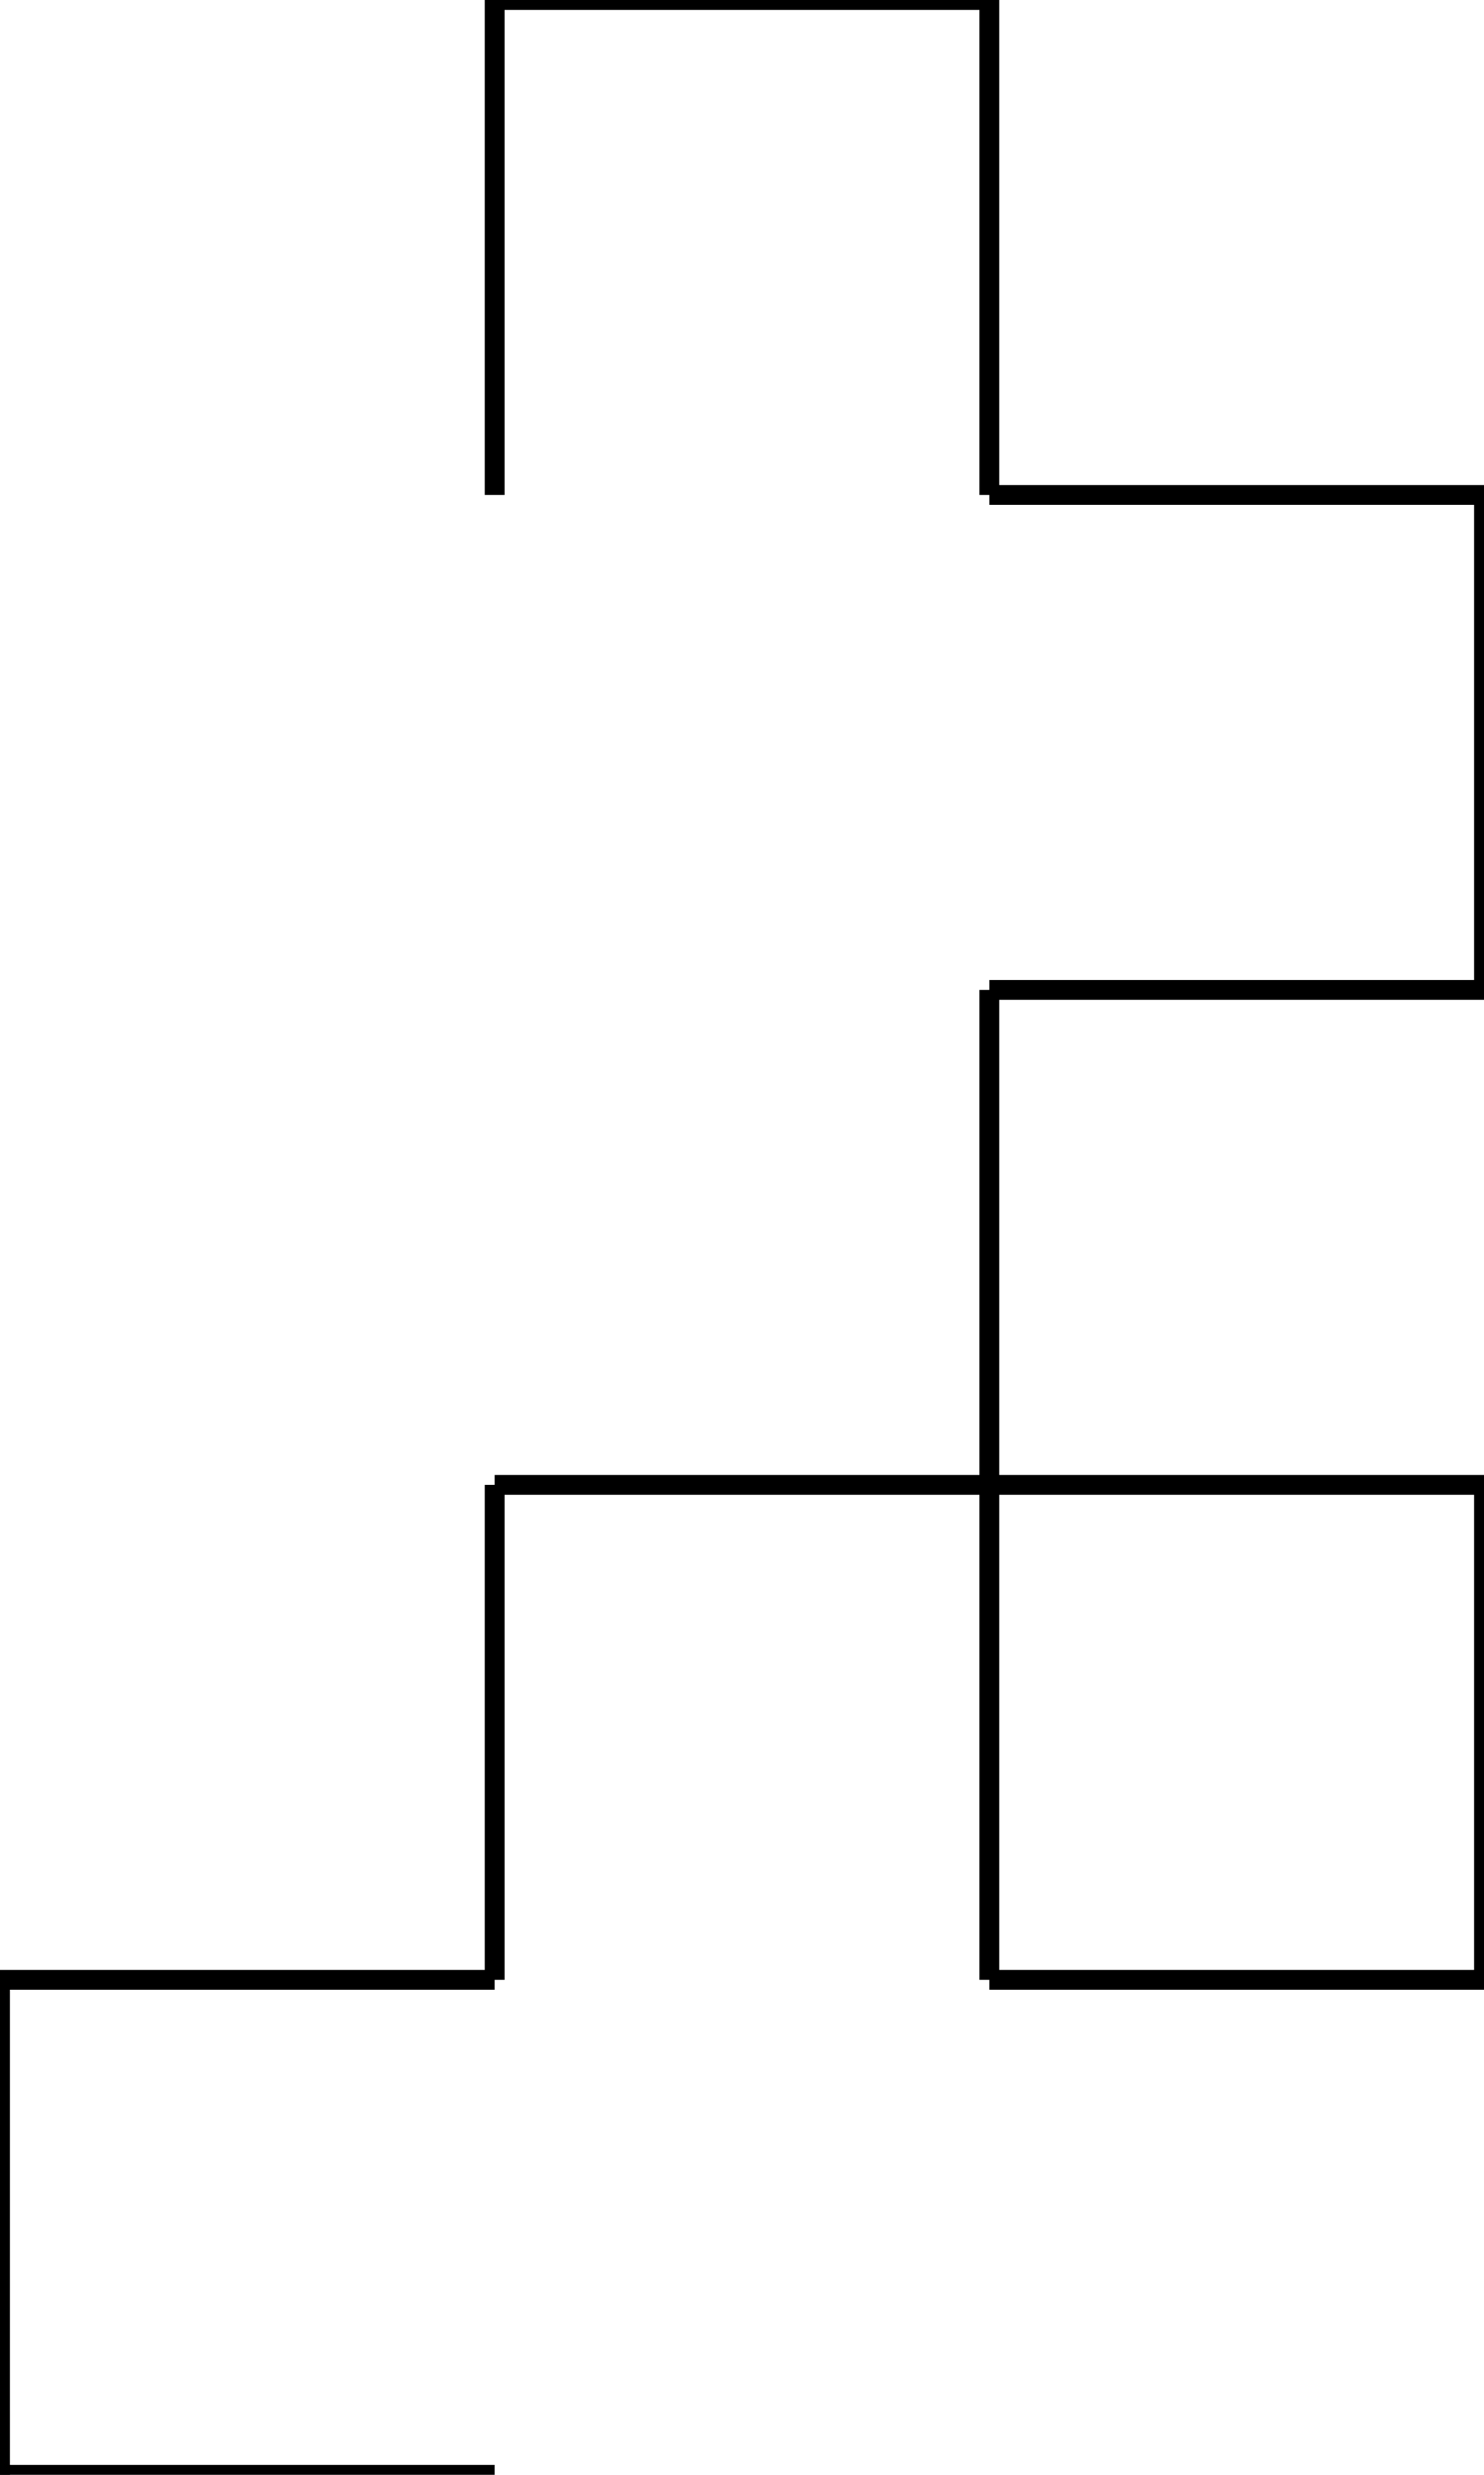 <svg viewBox="-100 -100 300.0 500" xmlns="http://www.w3.org/2000/svg"><line x1="0" y1="0" x2="-1.8369701987210297E-14" y2="-100.0" stroke-width="4" stroke="black" />
<line x1="-1.8369701987210297E-14" y1="-100.0" x2="100" y2="-100" stroke-width="4" stroke="black" />
<line x1="100" y1="-100" x2="100" y2="-2.842170943040401E-14" stroke-width="4" stroke="black" />
<line x1="100" y1="-2.842170943040401E-14" x2="200.0" y2="-5.2914645413351075E-14" stroke-width="4" stroke="black" />
<line x1="200.0" y1="-5.2914645413351075E-14" x2="200" y2="100" stroke-width="4" stroke="black" />
<line x1="200" y1="100" x2="100" y2="100" stroke-width="4" stroke="black" />
<line x1="100" y1="100" x2="100" y2="200.0" stroke-width="4" stroke="black" />
<line x1="100" y1="200.0" x2="200" y2="200" stroke-width="4" stroke="black" />
<line x1="200" y1="200" x2="200" y2="300.0" stroke-width="4" stroke="black" />
<line x1="200" y1="300.0" x2="100" y2="300" stroke-width="4" stroke="black" />
<line x1="100" y1="300" x2="100" y2="200" stroke-width="4" stroke="black" />
<line x1="100" y1="200" x2="4.263256414560601E-14" y2="200" stroke-width="4" stroke="black" />
<line x1="4.263256414560601E-14" y1="200" x2="7.324873412428985E-14" y2="300" stroke-width="4" stroke="black" />
<line x1="7.324873412428985E-14" y1="300" x2="-100" y2="300" stroke-width="4" stroke="black" />
<line x1="-100" y1="300" x2="-100" y2="400" stroke-width="4" stroke="black" />
<line x1="-100" y1="400" x2="9.947598300641403E-14" y2="400" stroke-width="4" stroke="black" />
</svg>